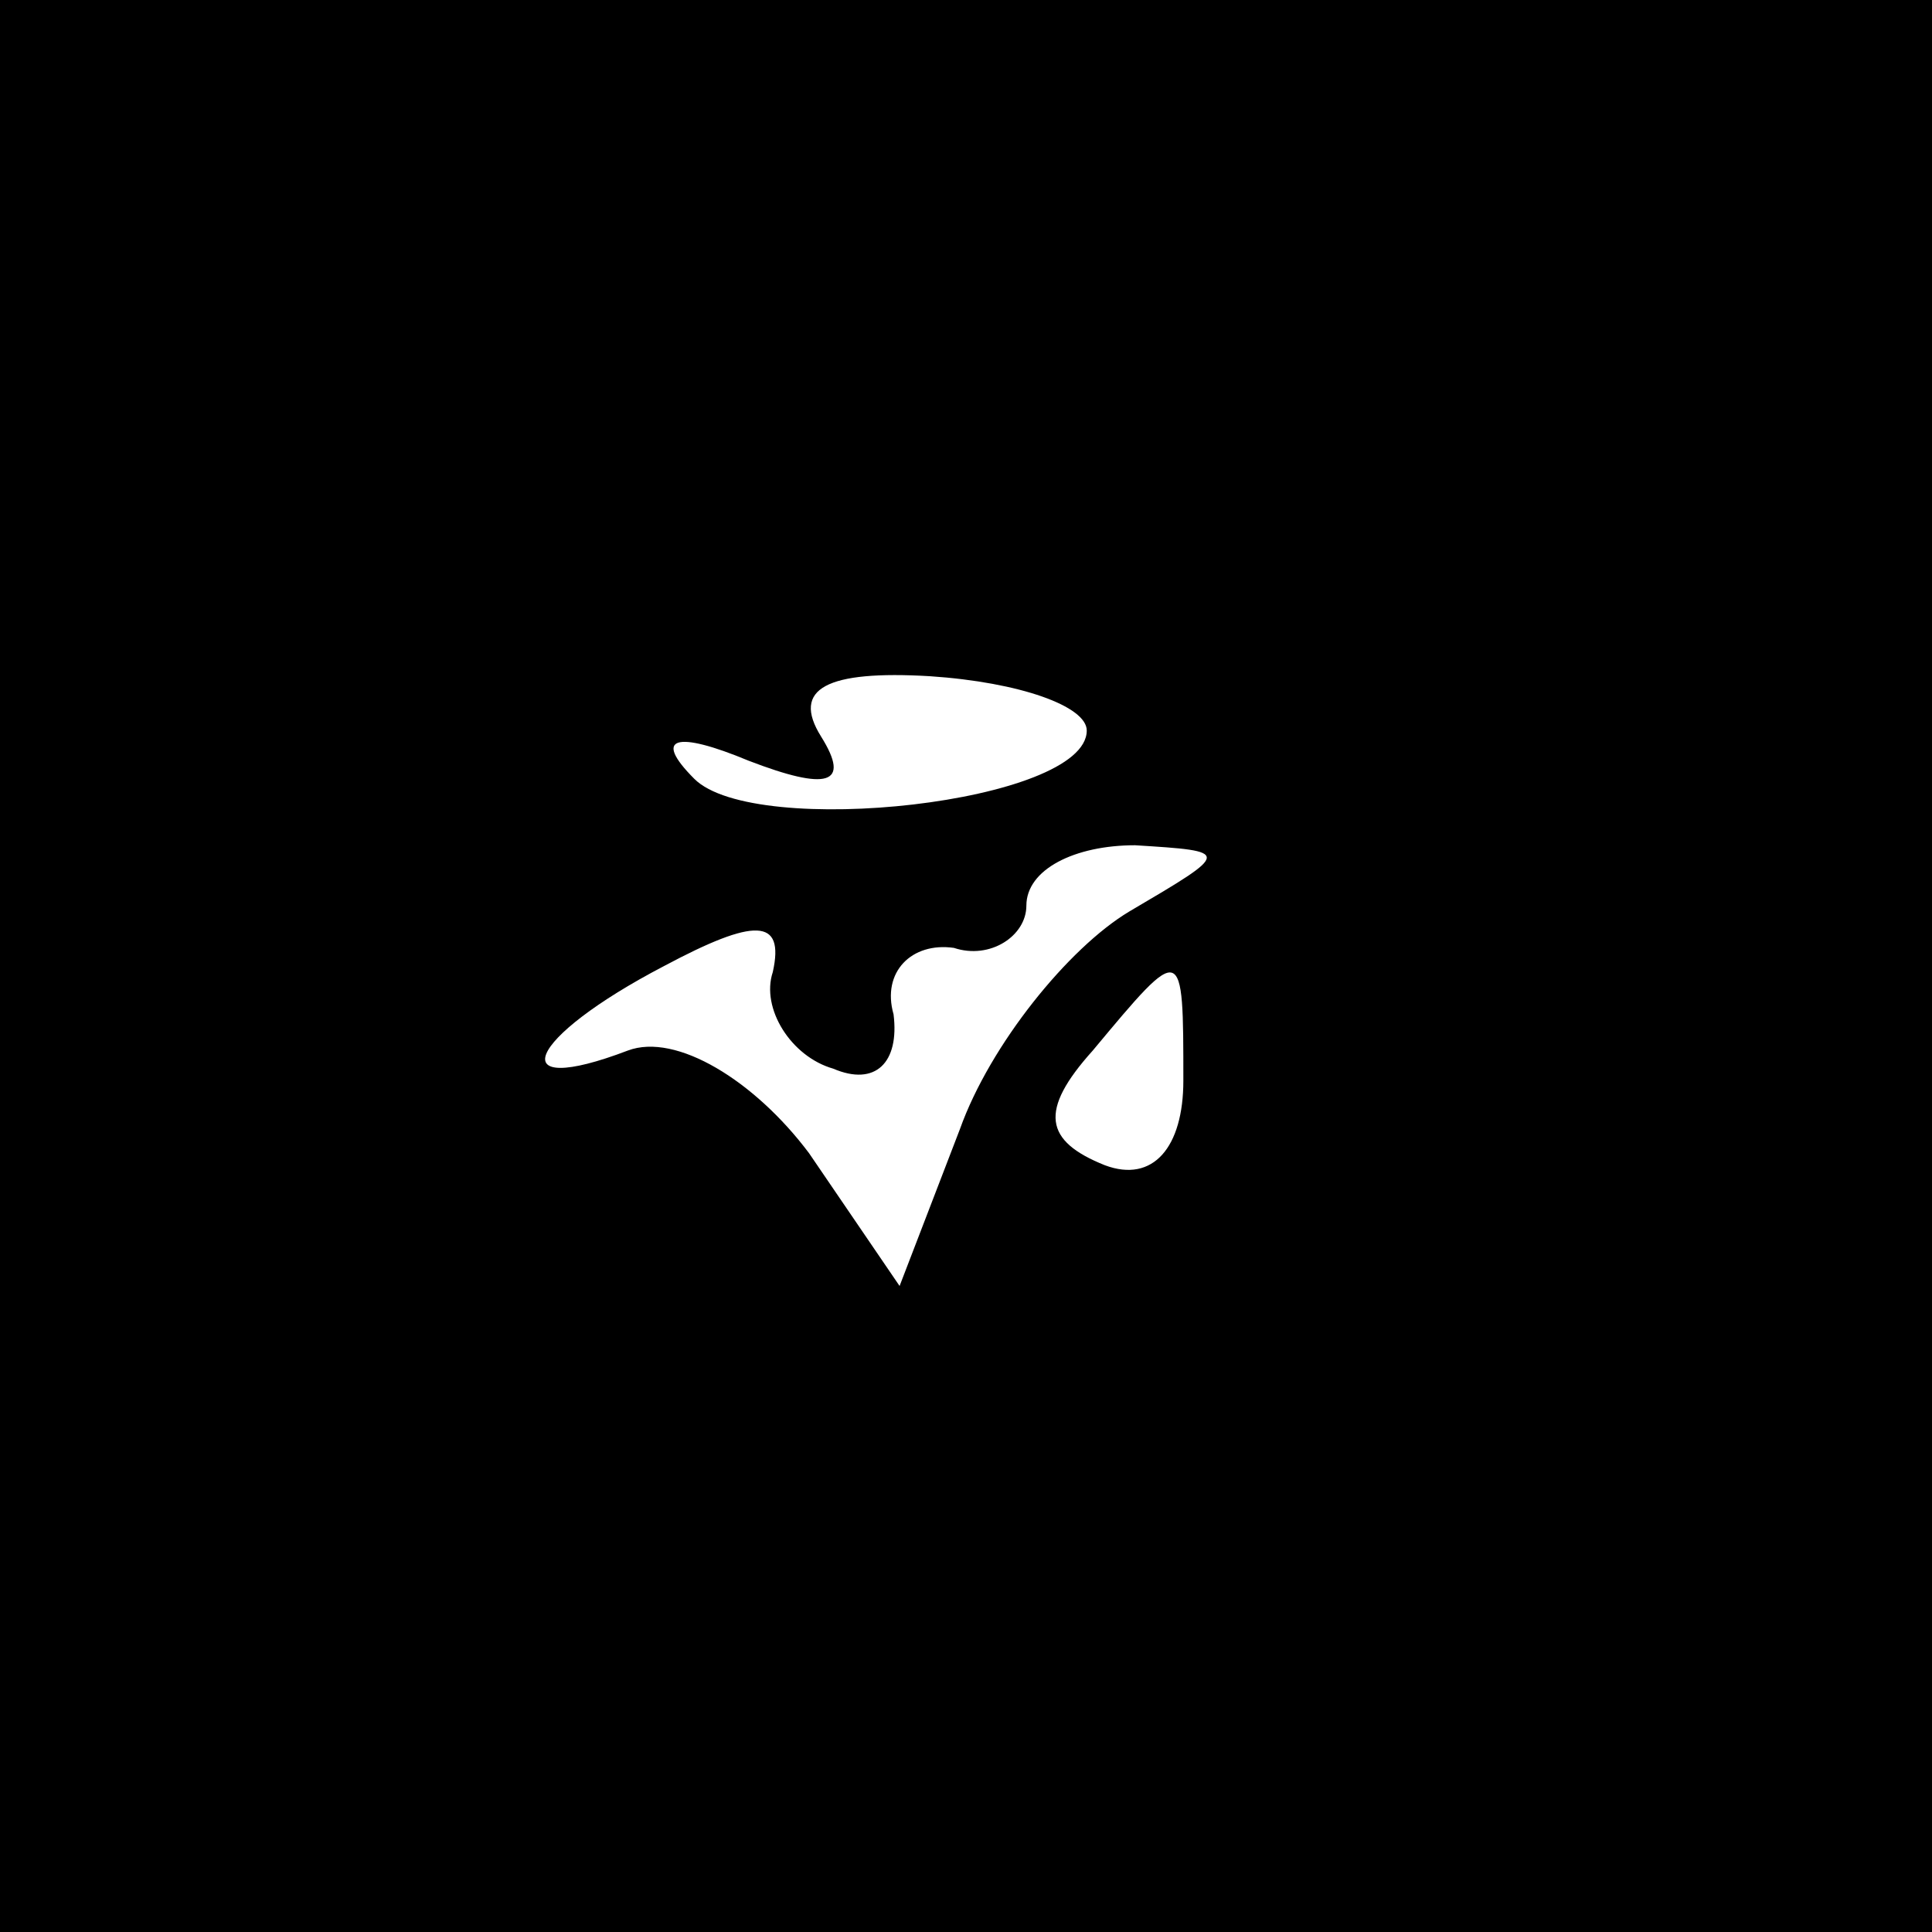 <?xml version="1.0" standalone="no"?>
<!DOCTYPE svg PUBLIC "-//W3C//DTD SVG 20010904//EN"
 "http://www.w3.org/TR/2001/REC-SVG-20010904/DTD/svg10.dtd">
<svg version="1.0" xmlns="http://www.w3.org/2000/svg"
 width="32pt" height="32pt" viewBox="0 0 32 32"
 preserveAspectRatio="xMidYMid meet">
<rect x="0" y="0" width="32" height="32" fill="#808080" stroke="none"/>
<g transform="translate(0,32) scale(0.1,-0.1)"
fill="#000000" stroke="none">
<path fill="#000000" stroke="none" d="M0 160 l0 -160 160 0 160 0 0 160 0
160 -160 0 -160 0 0 -160z"/>
<path fill="#ffffff" stroke="none" d="M180 199 c0 -12 -55 -18 -65 -8 -7 7
-3 8 9 3 13 -5 17 -4 12 4 -5 8 1 11 18 10 15 -1 26 -5 26 -9z"/>
<path fill="#ffffff" stroke="none" d="M187 169 c-10 -6 -23 -22 -28 -36 l-10
-26 -15 22 c-9 12 -22 20 -30 17 -21 -8 -17 2 6 14 15 8 20 8 18 -1 -2 -6 3
-14 10 -16 7 -3 11 1 10 9 -2 7 3 12 10 11 6 -2 12 2 12 7 0 6 8 10 18 10 16
-1 16 -1 -1 -11z"/>
<path fill="#ffffff" stroke="none" d="M196 141 c0 -11 -5 -17 -13 -14 -10 4
-11 9 -2 19 15 18 15 18 15 -5z"/>
</g>
</svg>
